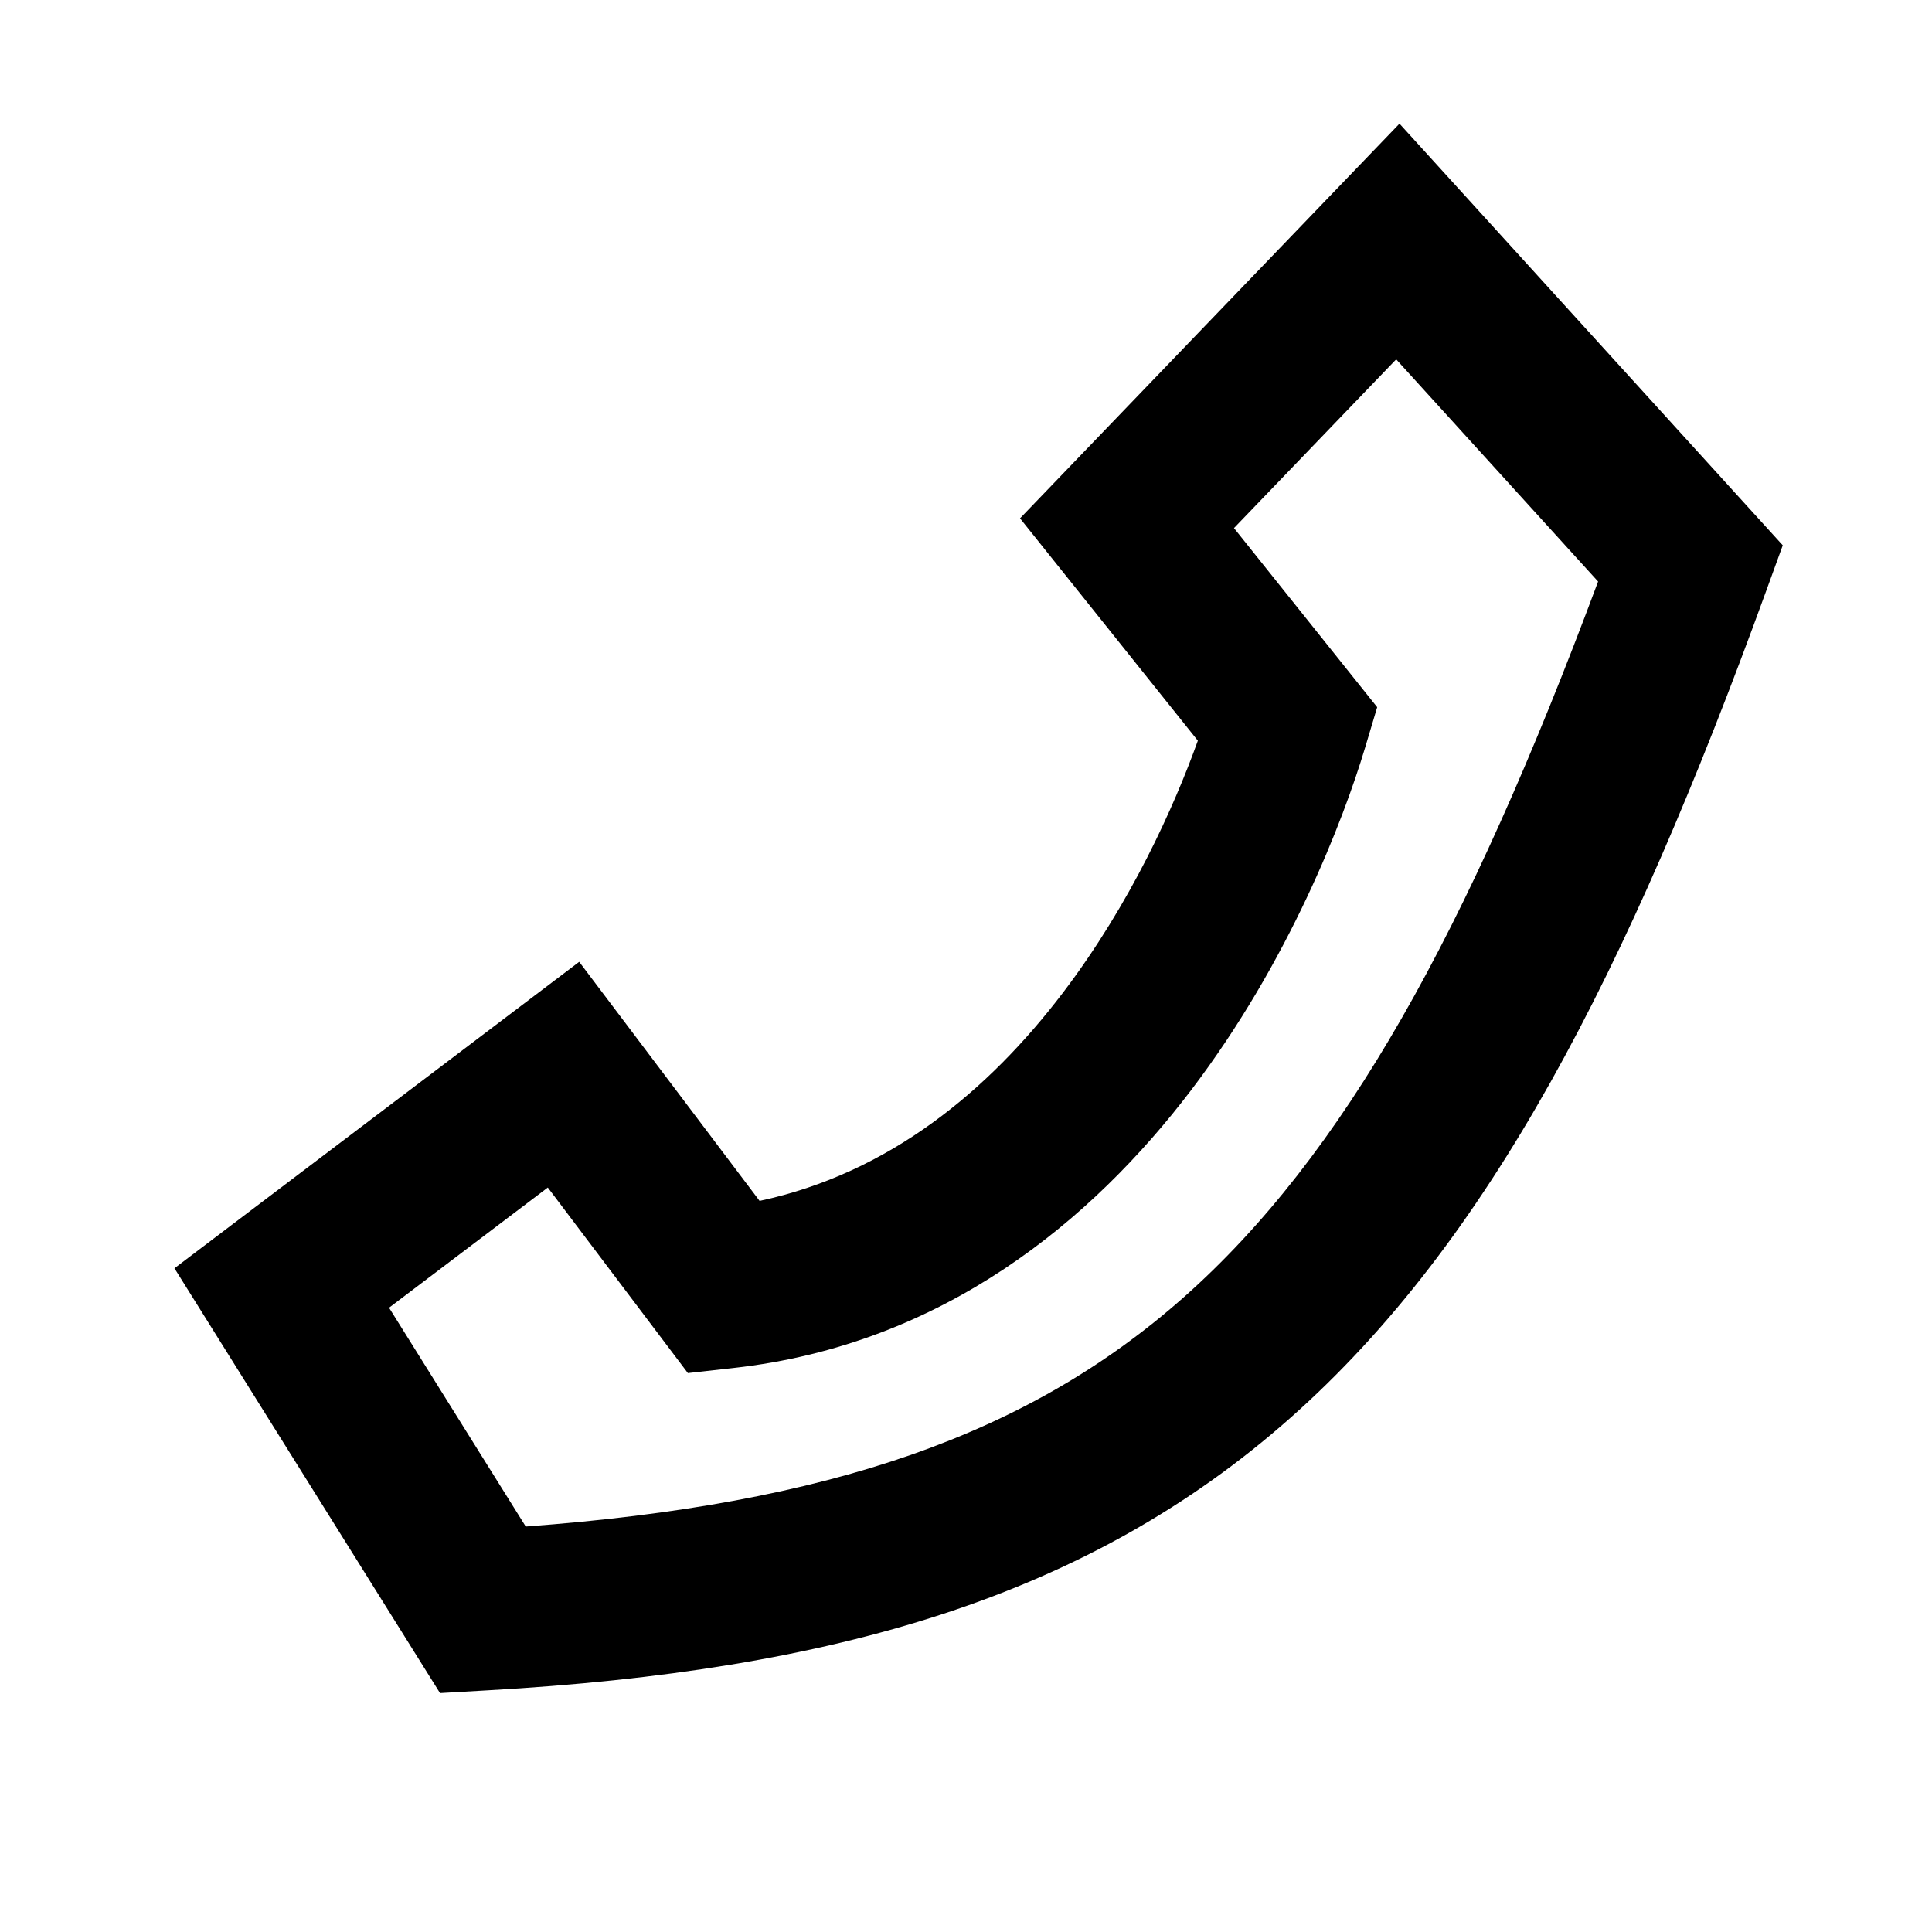 <svg class="" width="16" height="16" viewBox="0 0 24 24" fill="currentColor" aria-hidden="true" focusable="false">
<path fill-rule="evenodd" clip-rule="evenodd" d="M17.385 1.536L22.146 6.774L21.94 7.341C20.214 12.091 18.498 15.428 16.03 17.613C13.523 19.833 10.372 20.754 6.056 20.998L5.466 21.032L2.167 15.755L7.195 11.948L9.436 14.918C11.049 14.573 12.28 13.547 13.204 12.332C14.045 11.226 14.586 10.021 14.88 9.201L12.671 6.439L17.385 1.536ZM15.329 6.56L17.108 8.785L16.958 9.287C16.686 10.193 16.016 11.939 14.796 13.543C13.572 15.152 11.725 16.703 9.11 16.994L8.545 17.057L6.805 14.752L4.833 16.245L6.531 18.963C10.294 18.685 12.771 17.827 14.704 16.116C16.69 14.357 18.224 11.593 19.852 7.224L17.344 4.464L15.329 6.56Z"></path>
</svg>